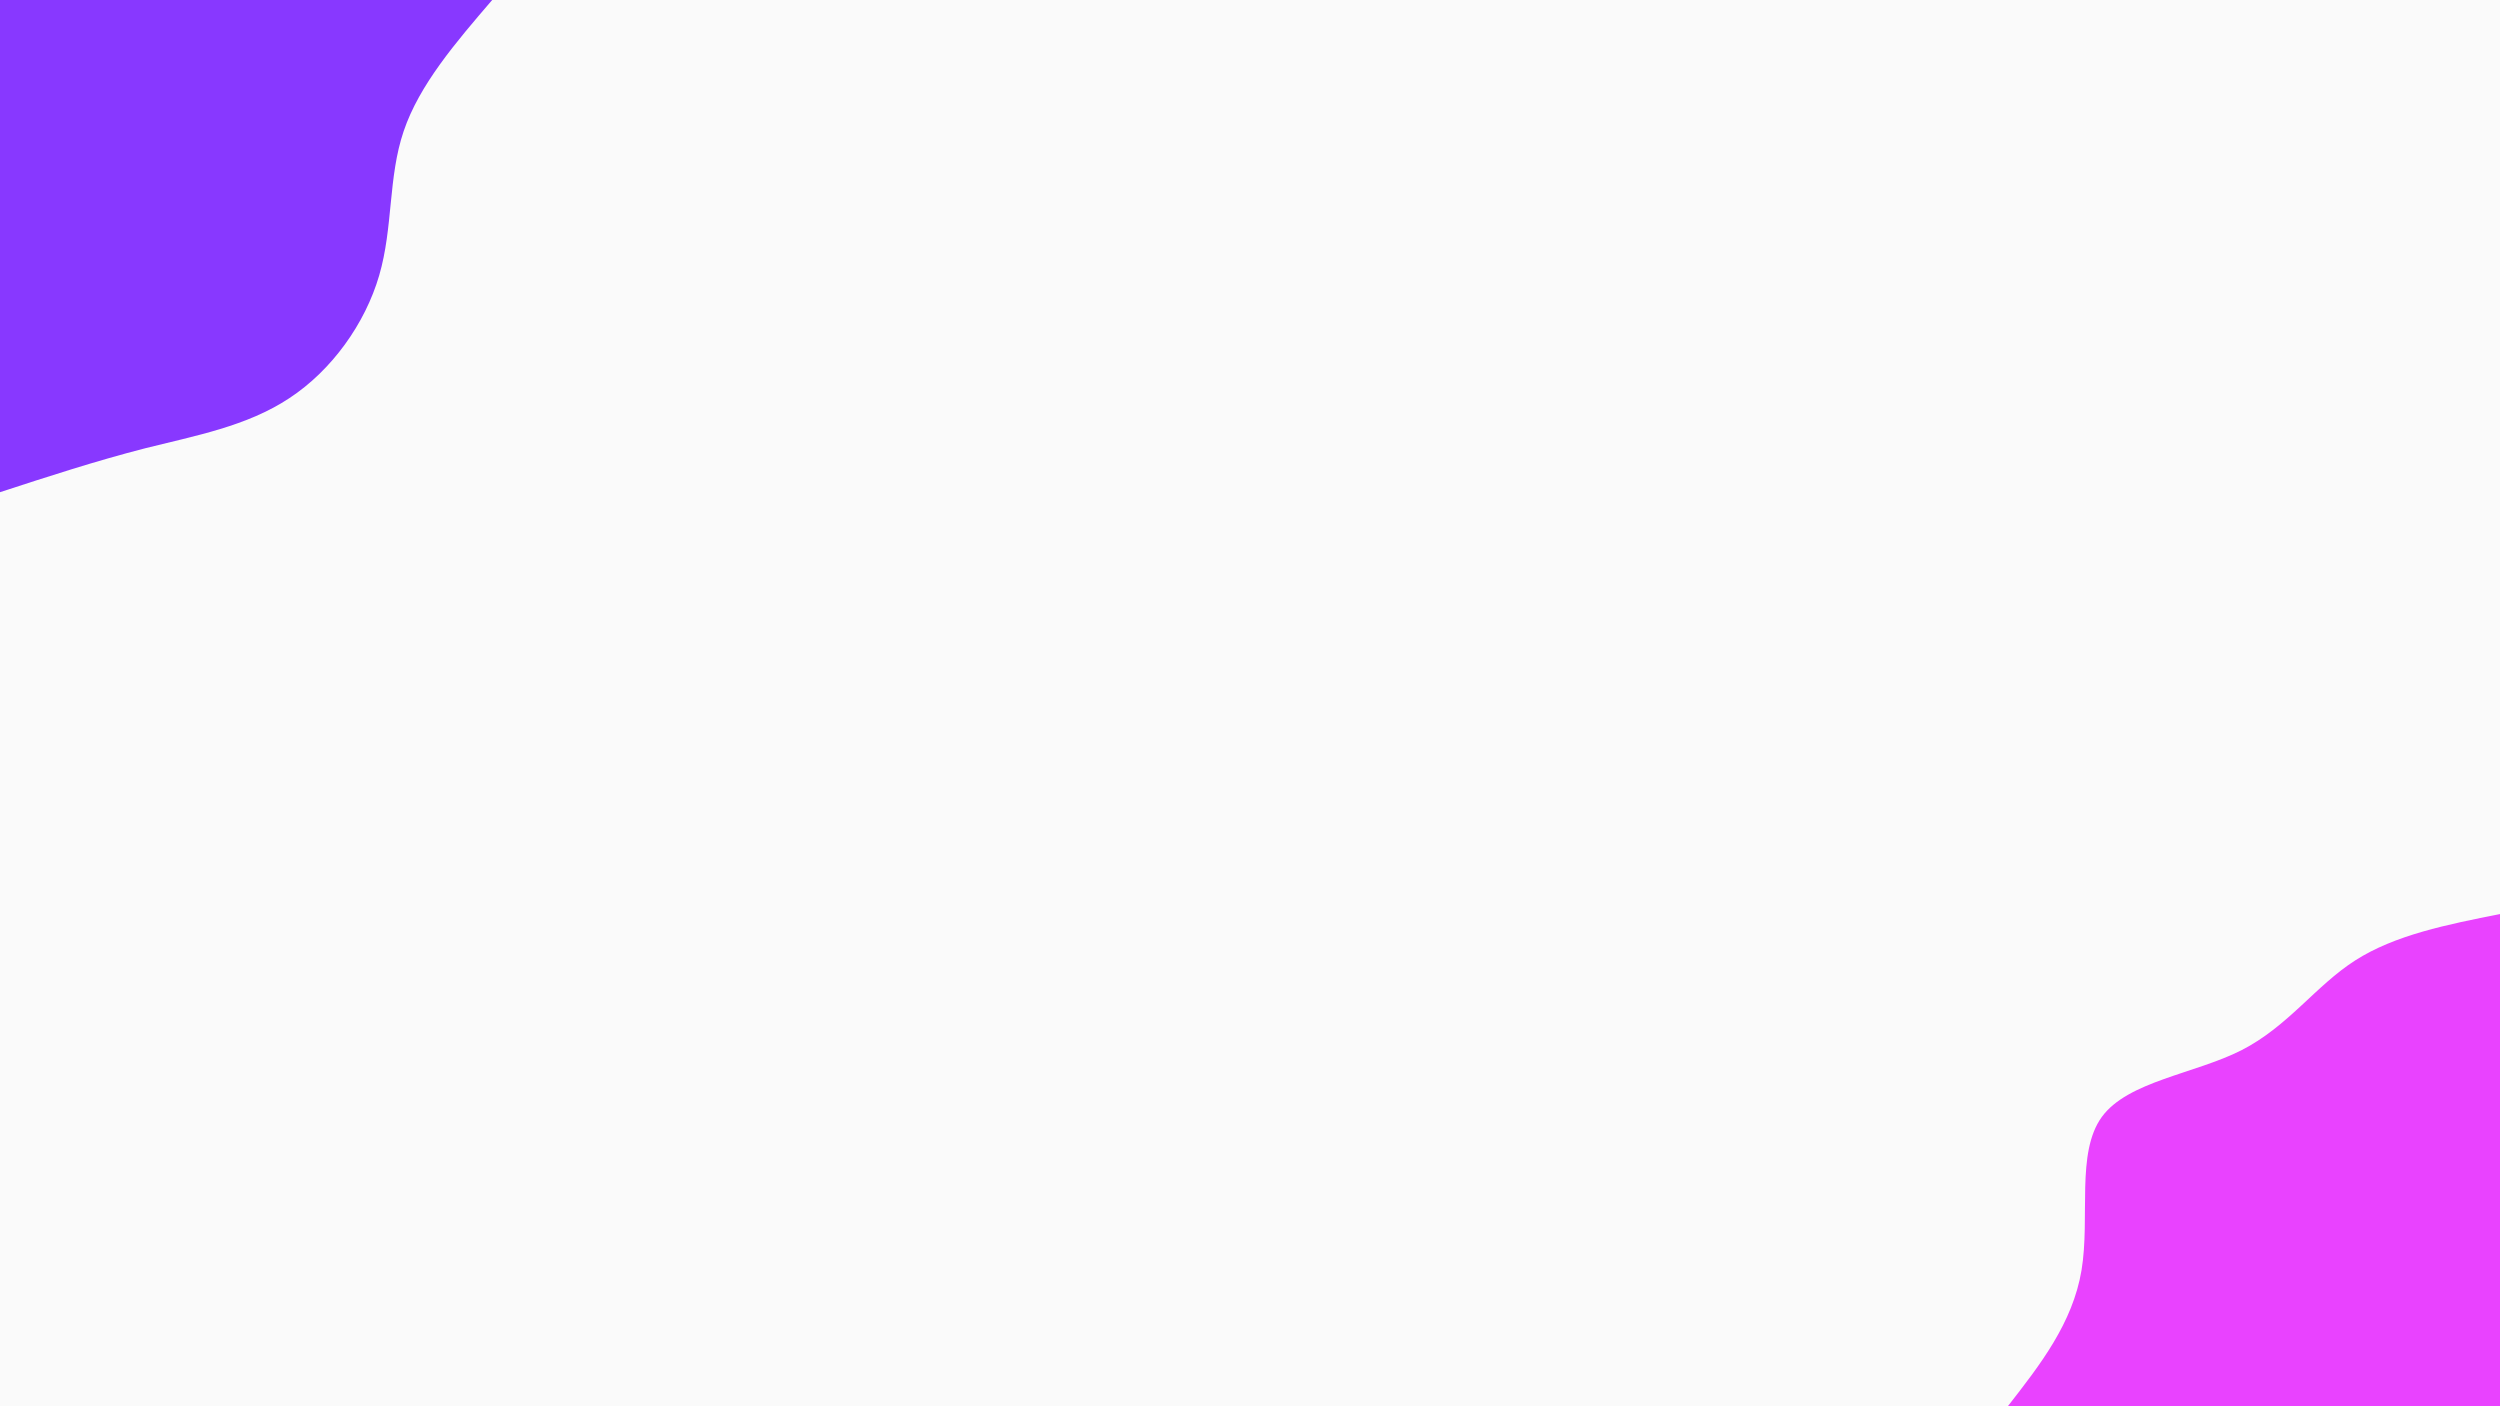 <svg id="visual"
viewBox="0 0 960 540"
width="960" height="540"
xmlns="http://www.w3.org/2000/svg"
xmlns:xlink="http://www.w3.org/1999/xlink"
version="1.1"><rect x="0" y="0" width="960" height="540"
fill="#fafafa">
</rect><defs>
<linearGradient id="grad1_0" x1="43.8%" y1="100%" x2="100%" y2="0%">
<stop offset="14.444%" stop-color="#001220" stop-opacity="1">
</stop>
<stop offset="85.556%" stop-color="#001220" stop-opacity="1">
</stop>
</linearGradient></defs>
<defs><linearGradient id="grad2_0" x1="0%" y1="100%" x2="56.3%" y2="0%">
<stop offset="14.444%" stop-color="#001220" stop-opacity="1">
</stop>
<stop offset="85.556%" stop-color="#001220" stop-opacity="1">
</stop></linearGradient></defs><g transform="translate(960, 540)">
<path d="M-189 0C-176.6 -15.9 -164.1 -31.9 -160.7 -52.2C-157.3 -72.6 -162.9 -97.3 -152.9 -111.1C-142.9 -124.8 -117.3 -127.6 -99.3 -136.7C-81.3 -145.9 -70.9 -161.4 -55.6 -171.2C-40.3 -181 -20.2 -185 0 -189L0 0Z"
fill="#E942FF">
</path>
</g>
<g transform="translate(0, 0)">
<path d="M189 0C175 16.3 161 32.6 155 50.4C149 68.1 151 87.3 145.6 105.8C140.2 124.3 127.4 142.2 111.1 152.9C94.8 163.7 75 167.3 55.9 172.1C36.8 177 18.4 183 0 189L0 0Z"
fill="#8838FF">
</path>
</g>
</svg>